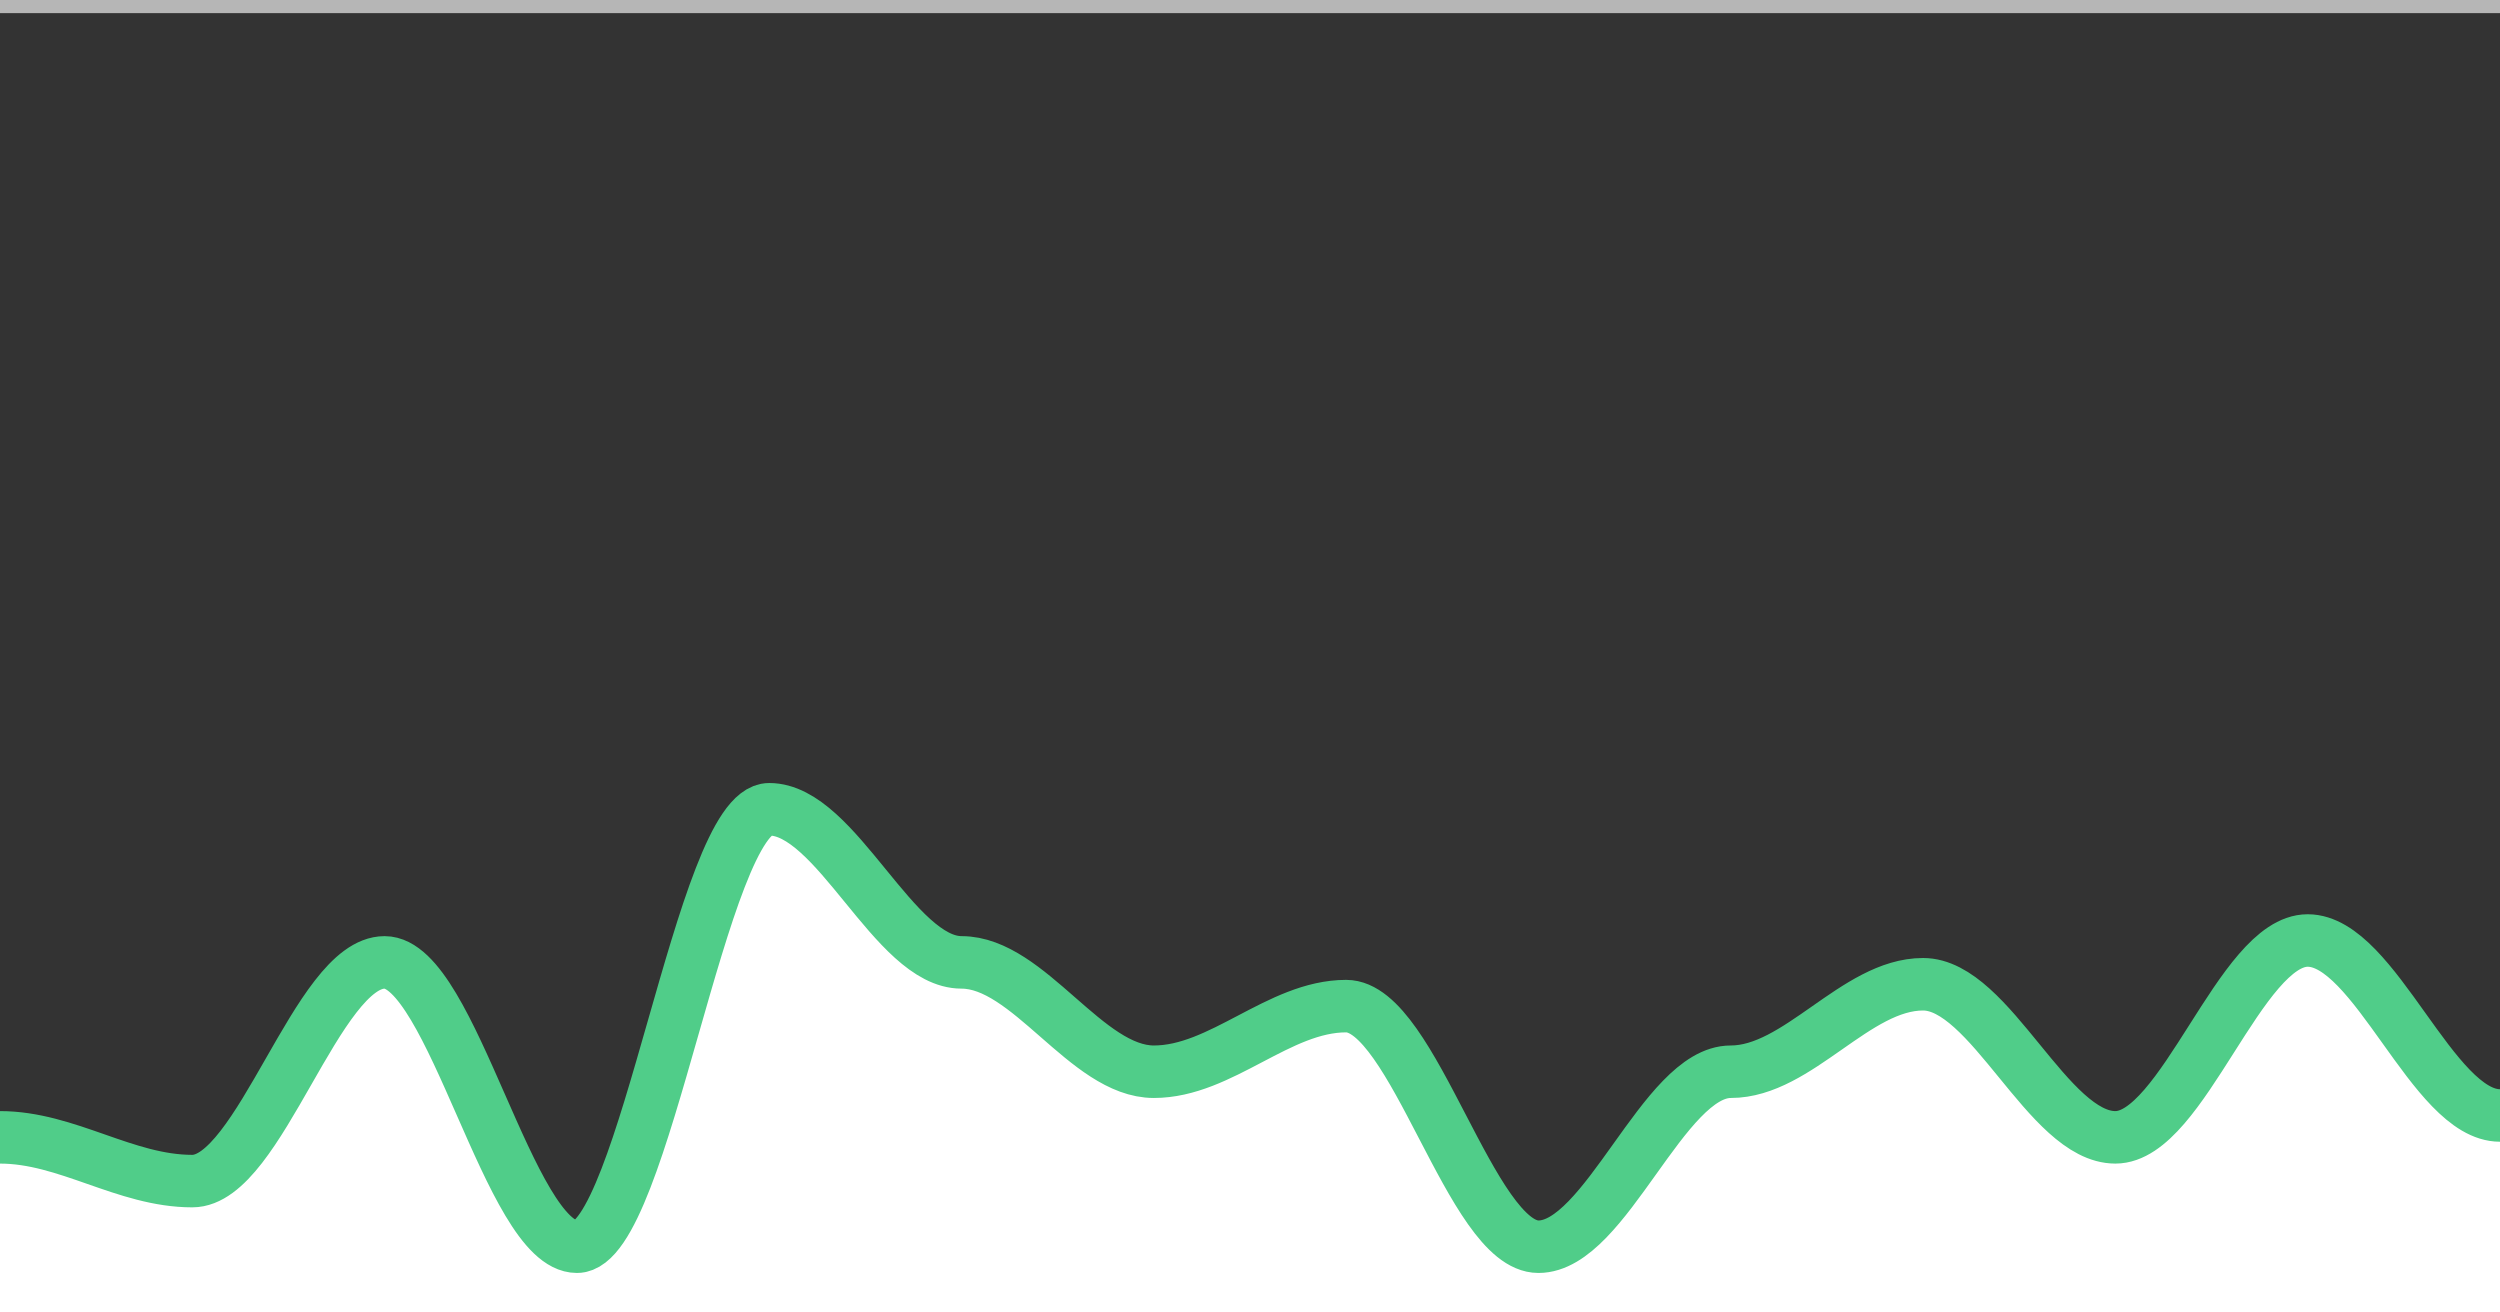 <svg id="SvgjsSvg4025" width="95.25" height="50" xmlns="http://www.w3.org/2000/svg" version="1.1" xmlns:xlink="http://www.w3.org/1999/xlink" xmlns:svgjs="http://svgjs.dev" class="apexcharts-svg" xmlns:data="ApexChartsNS" transform="translate(0, 0)" style="background: transparent;"><rect width="100%" height="100%" fill="#333333" stroke="none"/><g id="SvgjsG4027" class="apexcharts-inner apexcharts-graphical" transform="translate(0, 0)"><defs id="SvgjsDefs4026"><clipPath id="gridRectMask976na0rc"><rect id="SvgjsRect4031" width="101.25" height="52" x="-3" y="-1" rx="0" ry="0" opacity="1" stroke-width="0" stroke="none" stroke-dasharray="0" fill="#fff"></rect></clipPath><clipPath id="forecastMask976na0rc"></clipPath><clipPath id="nonForecastMask976na0rc"></clipPath><clipPath id="gridRectMarkerMask976na0rc"><rect id="SvgjsRect4032" width="99.25" height="54" x="-2" y="-2" rx="0" ry="0" opacity="1" stroke-width="0" stroke="none" stroke-dasharray="0" fill="#fff"></rect></clipPath></defs><g id="SvgjsG4056" class="apexcharts-xaxis" transform="translate(0, 0)"><g id="SvgjsG4057" class="apexcharts-xaxis-texts-g" transform="translate(0, 4)"></g></g><g id="SvgjsG4039" class="apexcharts-grid"><g id="SvgjsG4040" class="apexcharts-gridlines-horizontal" style="display: none;"><line id="SvgjsLine4044" x1="0" y1="5" x2="95.25" y2="5" stroke="#e0e0e0" stroke-dasharray="0" stroke-linecap="butt" class="apexcharts-gridline"></line><line id="SvgjsLine4045" x1="0" y1="10" x2="95.25" y2="10" stroke="#e0e0e0" stroke-dasharray="0" stroke-linecap="butt" class="apexcharts-gridline"></line><line id="SvgjsLine4046" x1="0" y1="15" x2="95.25" y2="15" stroke="#e0e0e0" stroke-dasharray="0" stroke-linecap="butt" class="apexcharts-gridline"></line><line id="SvgjsLine4047" x1="0" y1="20" x2="95.25" y2="20" stroke="#e0e0e0" stroke-dasharray="0" stroke-linecap="butt" class="apexcharts-gridline"></line><line id="SvgjsLine4048" x1="0" y1="25" x2="95.25" y2="25" stroke="#e0e0e0" stroke-dasharray="0" stroke-linecap="butt" class="apexcharts-gridline"></line><line id="SvgjsLine4049" x1="0" y1="30" x2="95.25" y2="30" stroke="#e0e0e0" stroke-dasharray="0" stroke-linecap="butt" class="apexcharts-gridline"></line><line id="SvgjsLine4050" x1="0" y1="35" x2="95.25" y2="35" stroke="#e0e0e0" stroke-dasharray="0" stroke-linecap="butt" class="apexcharts-gridline"></line><line id="SvgjsLine4051" x1="0" y1="40" x2="95.25" y2="40" stroke="#e0e0e0" stroke-dasharray="0" stroke-linecap="butt" class="apexcharts-gridline"></line><line id="SvgjsLine4052" x1="0" y1="45" x2="95.25" y2="45" stroke="#e0e0e0" stroke-dasharray="0" stroke-linecap="butt" class="apexcharts-gridline"></line></g><g id="SvgjsG4041" class="apexcharts-gridlines-vertical" style="display: none;"></g><line id="SvgjsLine4055" x1="0" y1="50" x2="95.25" y2="50" stroke="transparent" stroke-dasharray="0" stroke-linecap="butt"></line><line id="SvgjsLine4054" x1="0" y1="1" x2="0" y2="50" stroke="transparent" stroke-dasharray="0" stroke-linecap="butt"></line></g><g id="SvgjsG4033" class="apexcharts-area-series apexcharts-plot-series"><g id="SvgjsG4034" class="apexcharts-series" seriesName="NetxProfit" data:longestSeries="true" rel="1" data:realIndex="0"><path id="SvgjsPath4037" d="M 0 50 L 0 43.333C 2.564 43.333 4.763 45 7.327 45C 9.891 45 12.089 36.667 14.654 36.667C 17.218 36.667 19.416 47.5 21.981 47.5C 24.545 47.5 26.743 30.833 29.308 30.833C 31.872 30.833 34.07 36.667 36.635 36.667C 39.199 36.667 41.397 40.833 43.962 40.833C 46.526 40.833 48.724 38.333 51.288 38.333C 53.853 38.333 56.051 47.5 58.615 47.5C 61.18 47.5 63.378 40.833 65.942 40.833C 68.507 40.833 70.705 37.5 73.269 37.5C 75.834 37.5 78.032 43.333 80.596 43.333C 83.161 43.333 85.359 35.833 87.923 35.833C 90.487 35.833 92.686 42.5 95.25 42.5C 95.25 42.5 95.25 42.5 95.25 50M 95.25 42.5z" fill="rgba(255,255,255,1)" fill-opacity="1" stroke-opacity="1" stroke-linecap="butt" stroke-width="0" stroke-dasharray="0" class="apexcharts-area" index="0" clip-path="url(#gridRectMask976na0rc)" pathTo="M 0 50 L 0 43.333C 2.564 43.333 4.763 45 7.327 45C 9.891 45 12.089 36.667 14.654 36.667C 17.218 36.667 19.416 47.5 21.981 47.5C 24.545 47.5 26.743 30.833 29.308 30.833C 31.872 30.833 34.07 36.667 36.635 36.667C 39.199 36.667 41.397 40.833 43.962 40.833C 46.526 40.833 48.724 38.333 51.288 38.333C 53.853 38.333 56.051 47.5 58.615 47.5C 61.18 47.5 63.378 40.833 65.942 40.833C 68.507 40.833 70.705 37.5 73.269 37.5C 75.834 37.5 78.032 43.333 80.596 43.333C 83.161 43.333 85.359 35.833 87.923 35.833C 90.487 35.833 92.686 42.5 95.25 42.5C 95.25 42.5 95.25 42.5 95.25 50M 95.25 42.5z" pathFrom="M -1 50 L -1 50 L 7.327 50 L 14.654 50 L 21.981 50 L 29.308 50 L 36.635 50 L 43.962 50 L 51.288 50 L 58.615 50 L 65.942 50 L 73.269 50 L 80.596 50 L 87.923 50 L 95.25 50"></path><path id="SvgjsPath4038" d="M 0 43.333C 2.564 43.333 4.763 45 7.327 45C 9.891 45 12.089 36.667 14.654 36.667C 17.218 36.667 19.416 47.5 21.981 47.5C 24.545 47.5 26.743 30.833 29.308 30.833C 31.872 30.833 34.07 36.667 36.635 36.667C 39.199 36.667 41.397 40.833 43.962 40.833C 46.526 40.833 48.724 38.333 51.288 38.333C 53.853 38.333 56.051 47.5 58.615 47.5C 61.18 47.5 63.378 40.833 65.942 40.833C 68.507 40.833 70.705 37.5 73.269 37.5C 75.834 37.5 78.032 43.333 80.596 43.333C 83.161 43.333 85.359 35.833 87.923 35.833C 90.487 35.833 92.686 42.5 95.25 42.5" fill="none" fill-opacity="1" stroke="#50cd89" stroke-opacity="1" stroke-linecap="butt" stroke-width="2" stroke-dasharray="0" class="apexcharts-area" index="0" clip-path="url(#gridRectMask976na0rc)" pathTo="M 0 43.333C 2.564 43.333 4.763 45 7.327 45C 9.891 45 12.089 36.667 14.654 36.667C 17.218 36.667 19.416 47.5 21.981 47.5C 24.545 47.5 26.743 30.833 29.308 30.833C 31.872 30.833 34.07 36.667 36.635 36.667C 39.199 36.667 41.397 40.833 43.962 40.833C 46.526 40.833 48.724 38.333 51.288 38.333C 53.853 38.333 56.051 47.5 58.615 47.5C 61.18 47.5 63.378 40.833 65.942 40.833C 68.507 40.833 70.705 37.5 73.269 37.5C 75.834 37.5 78.032 43.333 80.596 43.333C 83.161 43.333 85.359 35.833 87.923 35.833C 90.487 35.833 92.686 42.5 95.25 42.5" pathFrom="M -1 50 L -1 50 L 7.327 50 L 14.654 50 L 21.981 50 L 29.308 50 L 36.635 50 L 43.962 50 L 51.288 50 L 58.615 50 L 65.942 50 L 73.269 50 L 80.596 50 L 87.923 50 L 95.25 50" fill-rule="evenodd"></path><g id="SvgjsG4035" class="apexcharts-series-markers-wrap" data:realIndex="0"></g></g><g id="SvgjsG4036" class="apexcharts-datalabels" data:realIndex="0"></g></g><g id="SvgjsG4042" class="apexcharts-grid-borders" style="display: none;"><line id="SvgjsLine4043" x1="0" y1="0" x2="95.25" y2="0" stroke="#e0e0e0" stroke-dasharray="0" stroke-linecap="butt" class="apexcharts-gridline"></line><line id="SvgjsLine4053" x1="0" y1="50" x2="95.25" y2="50" stroke="#e0e0e0" stroke-dasharray="0" stroke-linecap="butt" class="apexcharts-gridline"></line></g><line id="SvgjsLine4073" x1="0" y1="0" x2="95.25" y2="0" stroke="#b6b6b6" stroke-dasharray="0" stroke-width="1" stroke-linecap="butt" class="apexcharts-ycrosshairs"></line><line id="SvgjsLine4074" x1="0" y1="0" x2="95.25" y2="0" stroke-dasharray="0" stroke-width="0" stroke-linecap="butt" class="apexcharts-ycrosshairs-hidden"></line><g id="SvgjsG4075" class="apexcharts-yaxis-annotations"></g><g id="SvgjsG4076" class="apexcharts-xaxis-annotations"></g><g id="SvgjsG4077" class="apexcharts-point-annotations"></g></g><g id="SvgjsG4072" class="apexcharts-yaxis" rel="0" transform="translate(-18, 0)"></g><g id="SvgjsG4028" class="apexcharts-annotations"></g></svg>